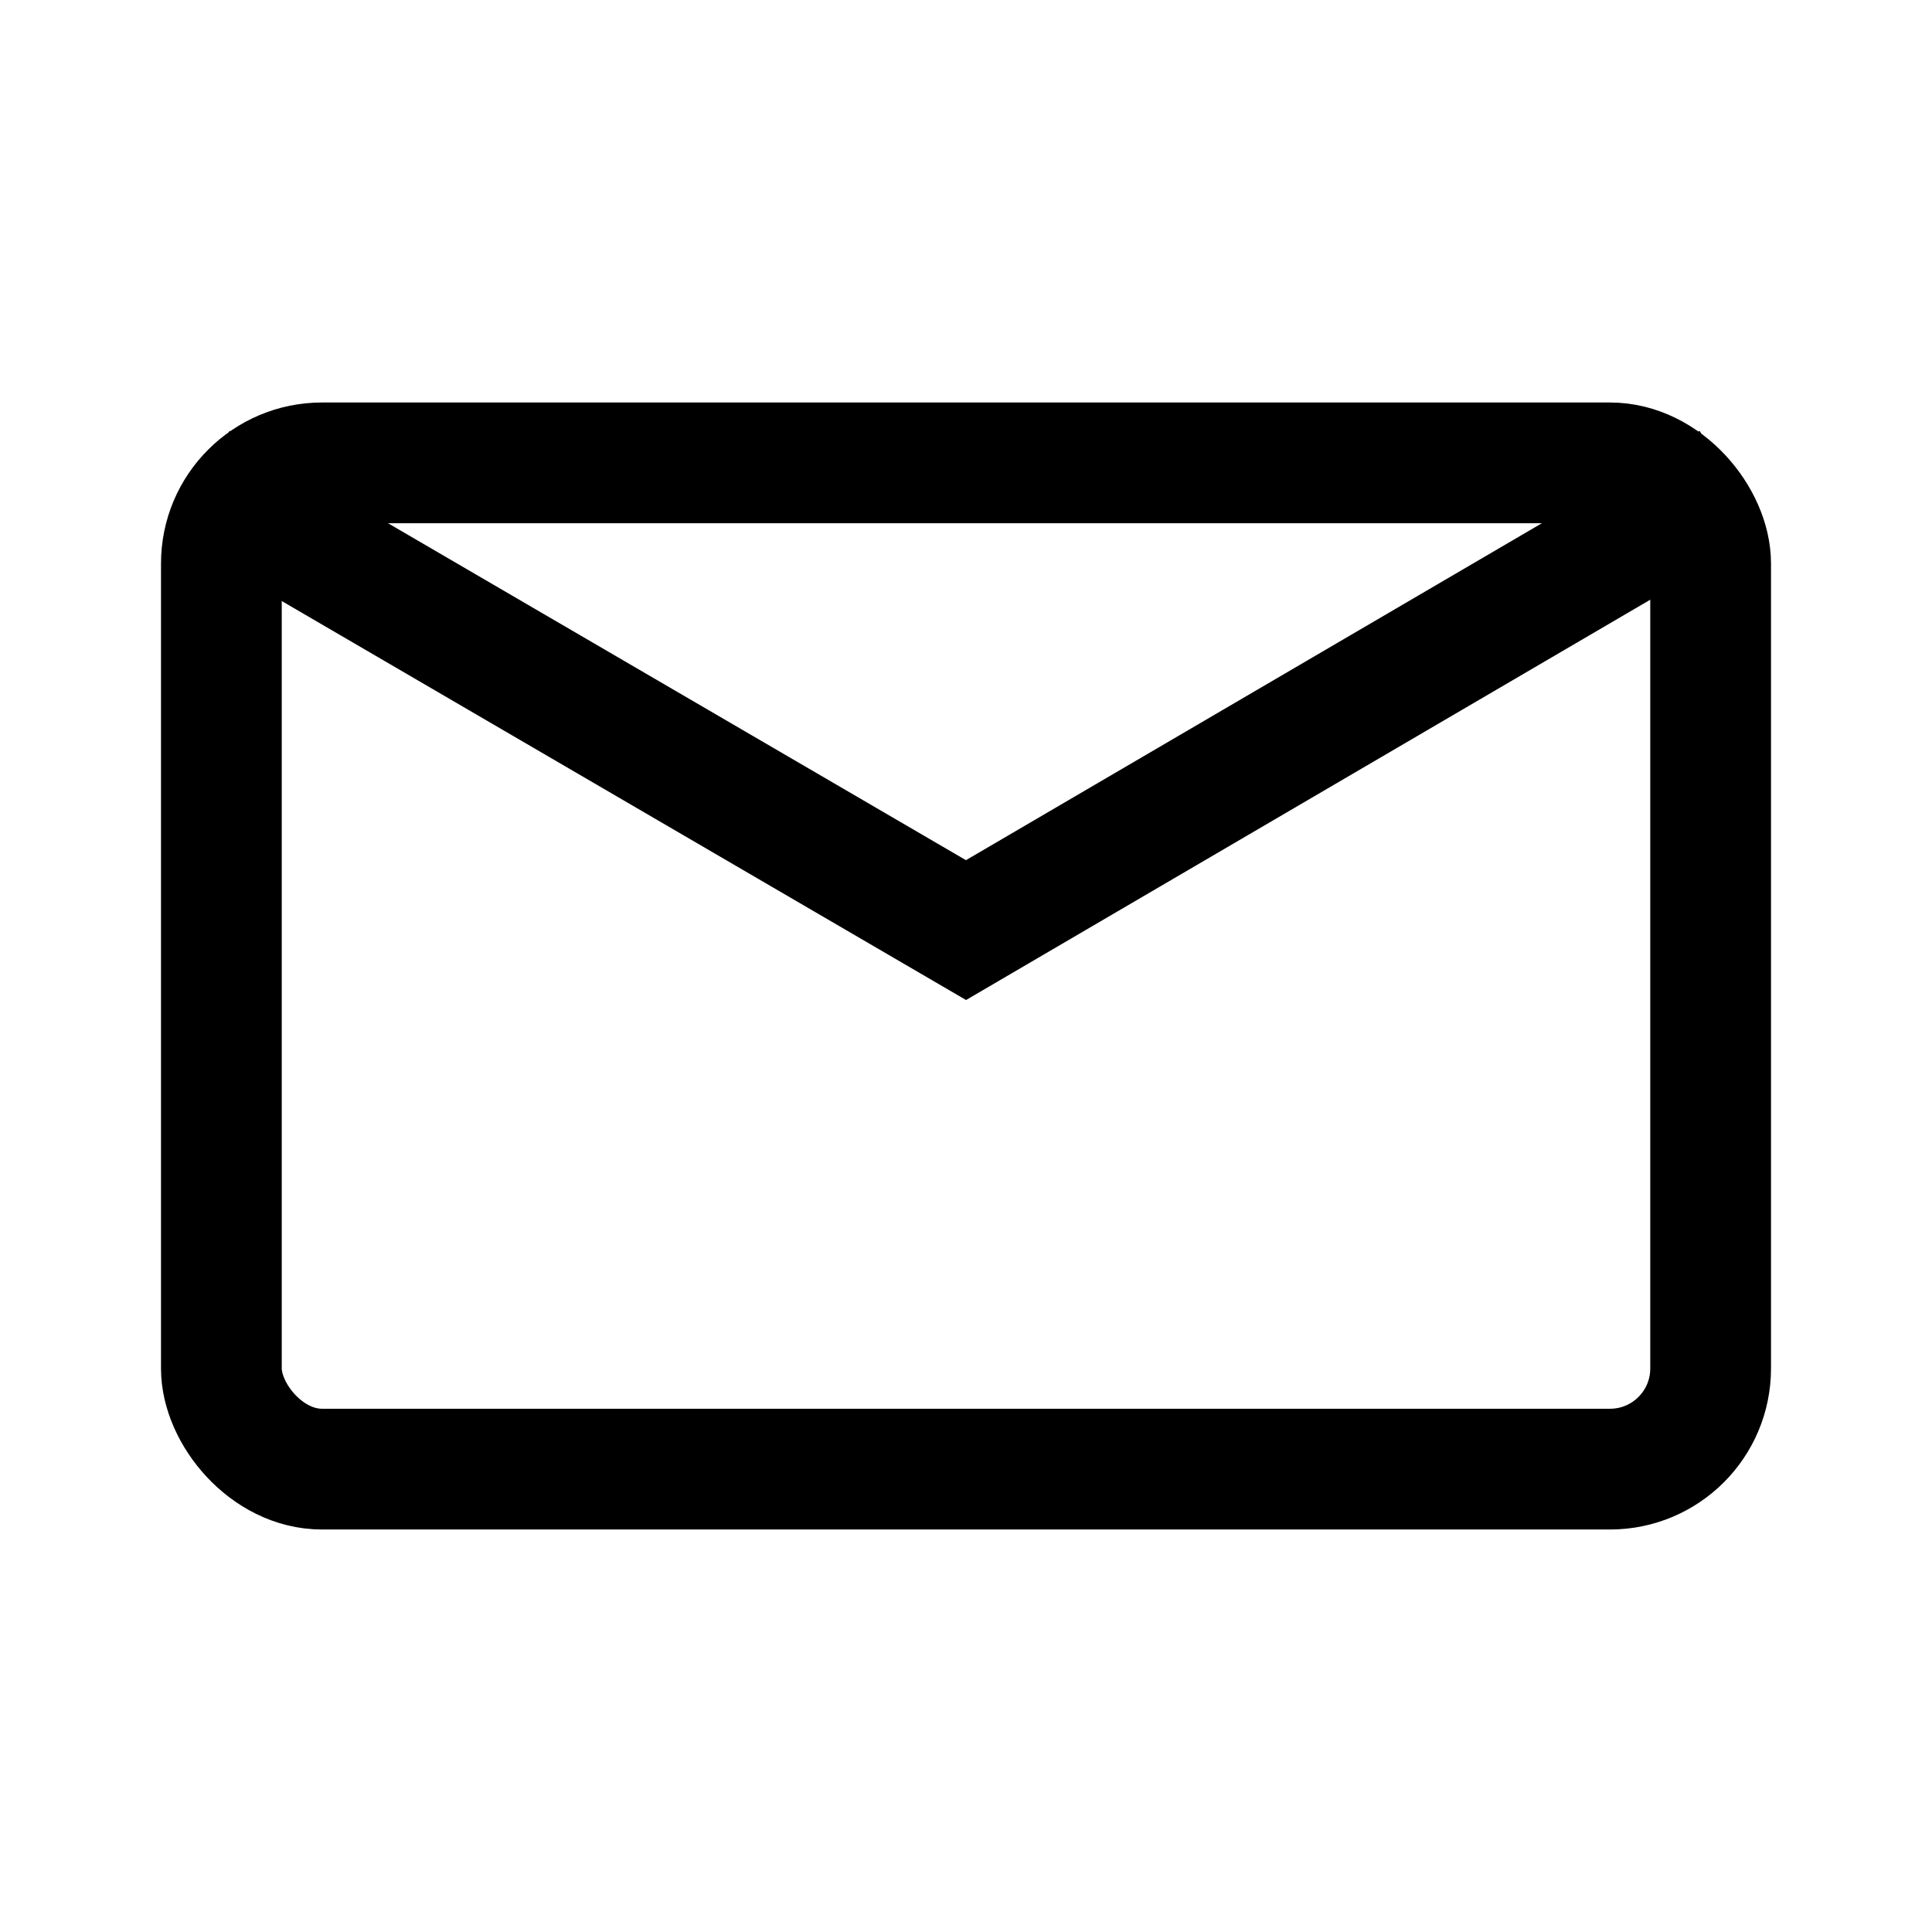 <svg xmlns="http://www.w3.org/2000/svg" width="24" height="24" viewBox="0 0 24 24">
  <g id="Group_2202" data-name="Group 2202" transform="translate(-730 -126)">
    <g id="Group_2187" data-name="Group 2187" transform="translate(33 -60)">
      <g id="Rectangle_Copy" data-name="Rectangle Copy" transform="translate(699 191)" fill="none" stroke="#000" stroke-miterlimit="10" stroke-width="1.5">
        <rect width="20" height="14" rx="2" stroke="none"/>
        <rect x="0.75" y="0.75" width="18.5" height="12.5" rx="1.25" fill="none"/>
      </g>
      <path id="Path_Copy" data-name="Path Copy" d="M0,0,9.526,5.554,19.019,0" transform="translate(699.474 192)" fill="none" stroke="#000" stroke-miterlimit="10" stroke-width="1.5"/>
    </g>
    <rect id="Rectangle_1256" data-name="Rectangle 1256" width="24" height="24" transform="translate(730 126)" fill="none"/>
  </g>
</svg>
